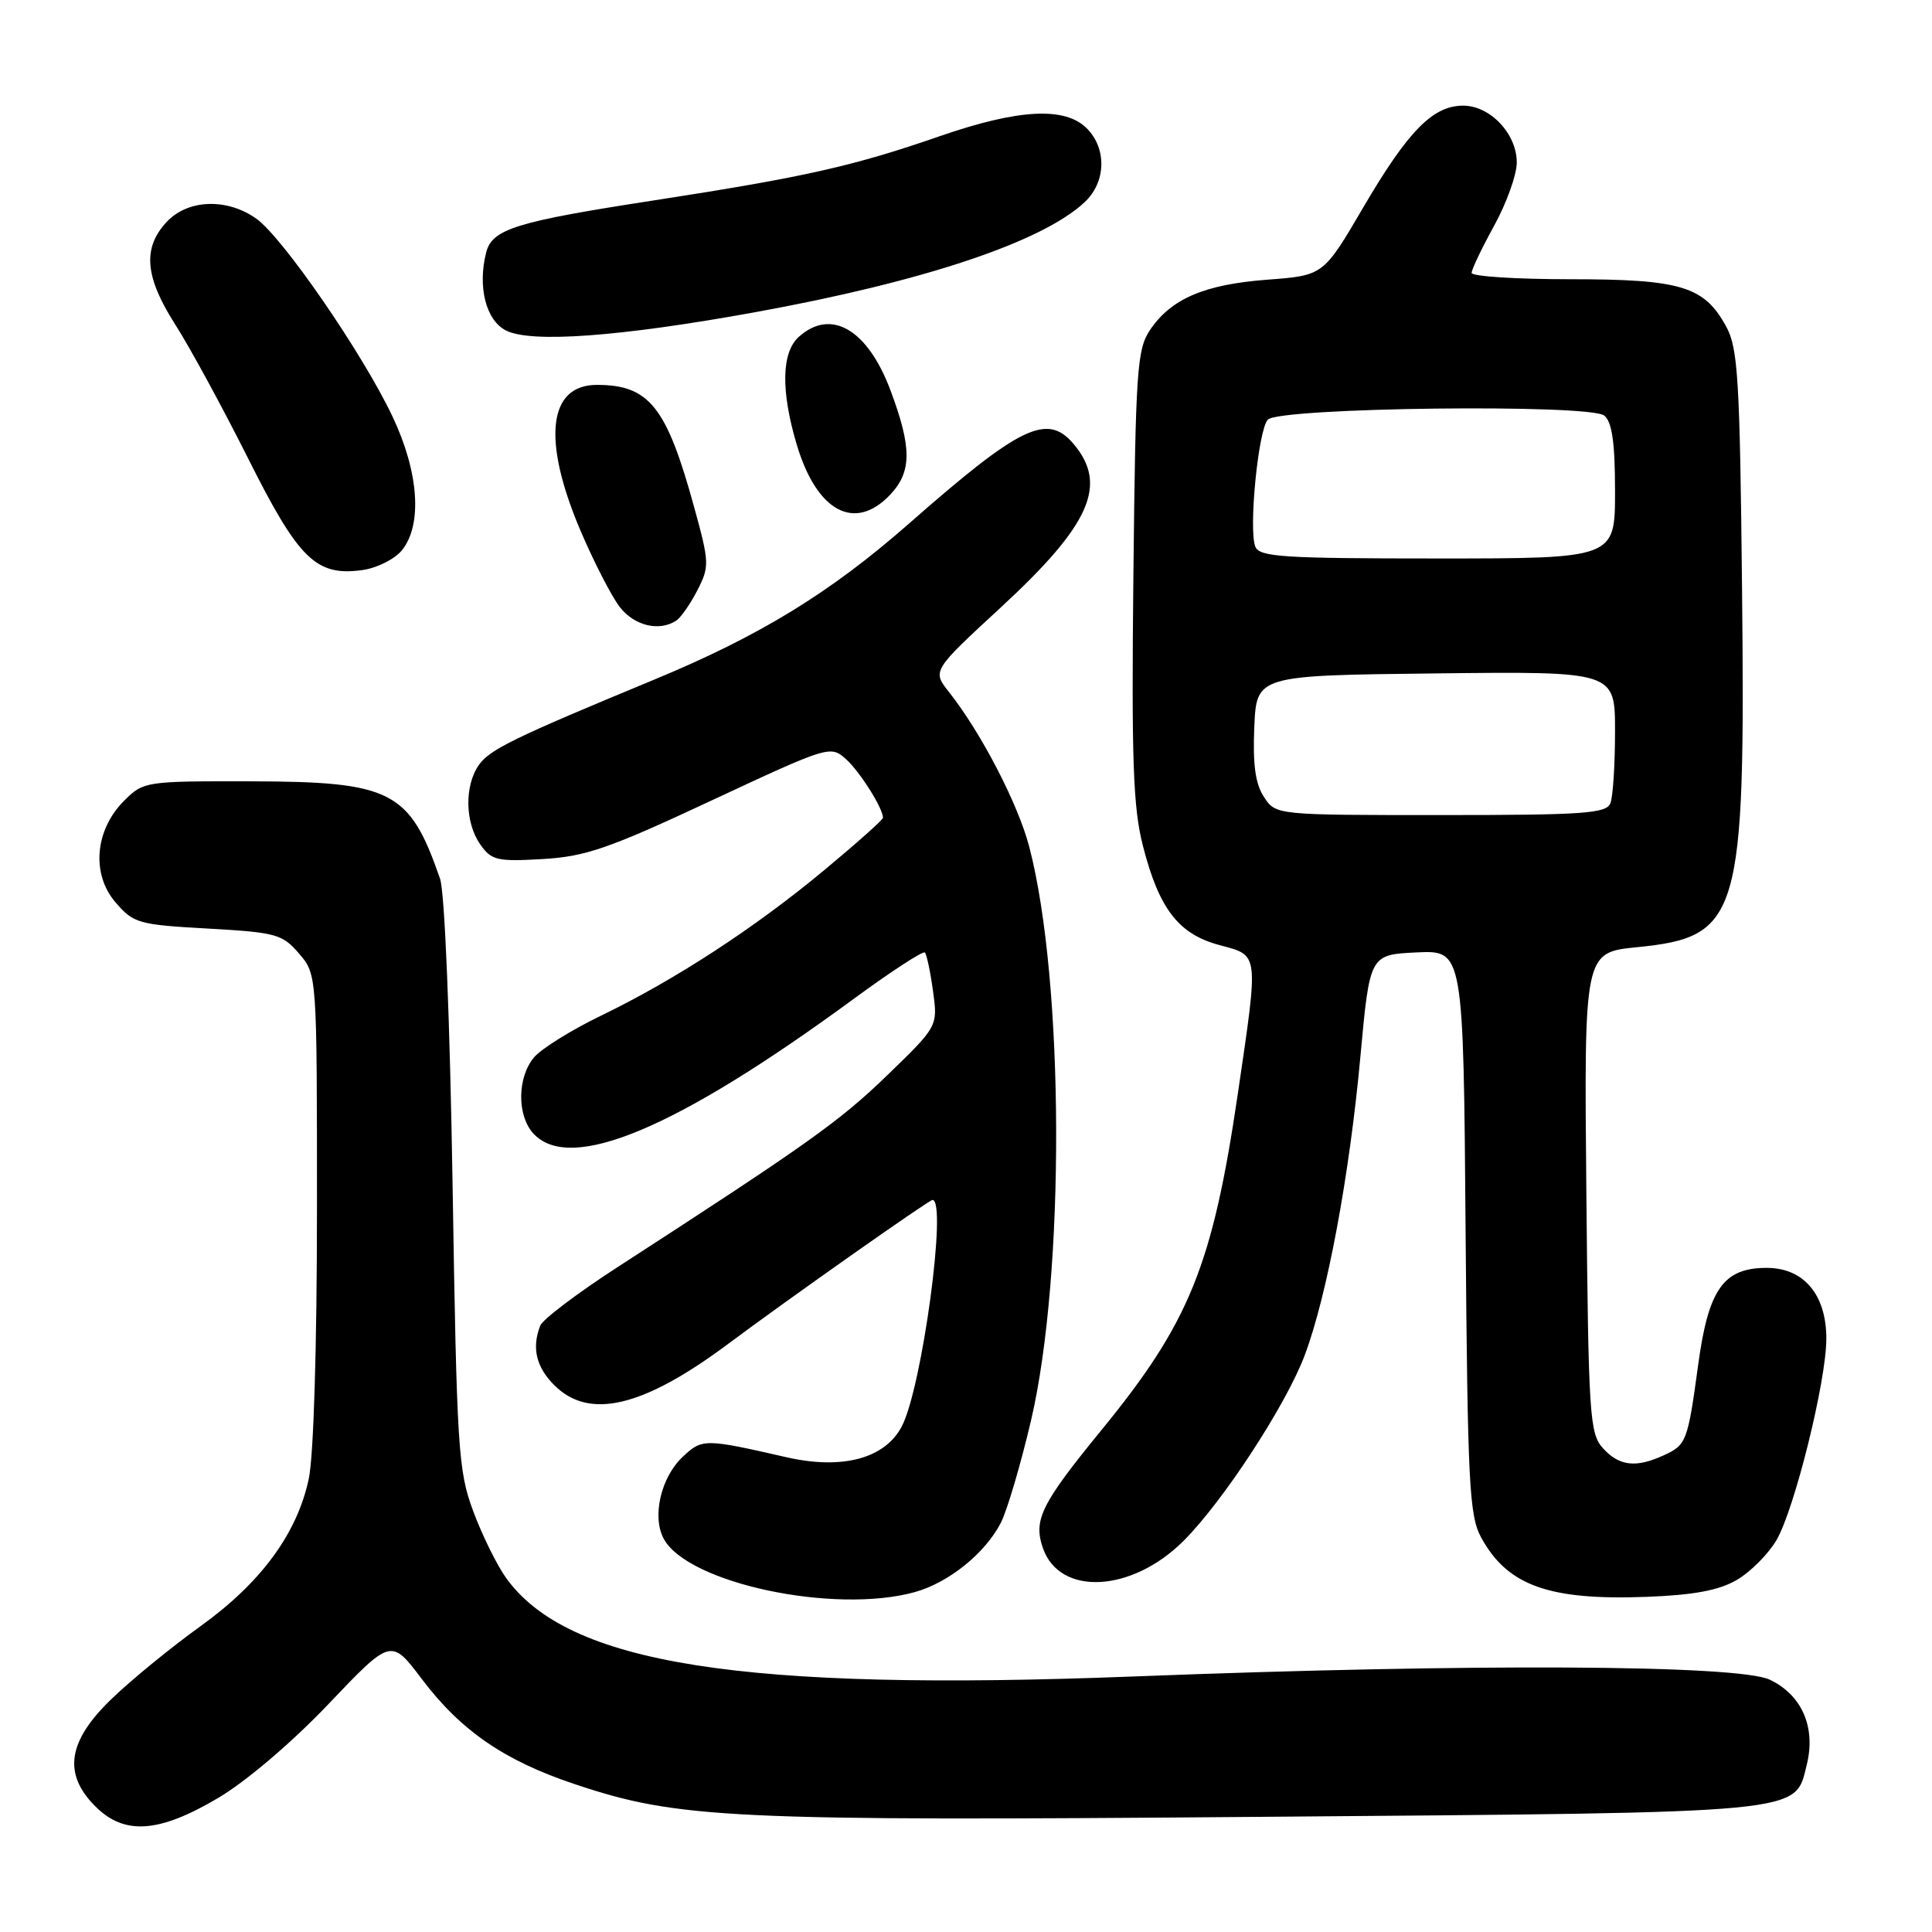 <?xml version="1.0" encoding="UTF-8" standalone="no"?>
<!DOCTYPE svg PUBLIC "-//W3C//DTD SVG 1.1//EN" "http://www.w3.org/Graphics/SVG/1.1/DTD/svg11.dtd" >
<svg xmlns="http://www.w3.org/2000/svg" xmlns:xlink="http://www.w3.org/1999/xlink" version="1.1" viewBox="0 0 256 256">
 <g >
 <path fill="currentColor"
d=" M 28.89 238.25 C 32.61 236.05 38.67 230.90 43.53 225.79 C 51.82 217.08 51.82 217.08 55.90 222.49 C 61.07 229.33 66.81 233.28 76.13 236.40 C 89.87 241.00 96.48 241.32 167.15 240.74 C 239.97 240.15 237.79 240.36 239.41 233.82 C 240.63 228.88 238.76 224.59 234.51 222.57 C 230.32 220.58 195.06 220.40 150.24 222.14 C 98.27 224.15 75.20 220.52 67.02 209.03 C 65.82 207.34 63.87 203.38 62.70 200.23 C 60.71 194.89 60.53 191.98 59.97 157.00 C 59.61 134.96 58.93 118.24 58.31 116.44 C 54.28 104.79 51.93 103.57 33.28 103.53 C 19.28 103.50 19.01 103.54 16.45 106.10 C 12.57 109.97 12.07 115.81 15.31 119.57 C 17.69 122.34 18.34 122.53 27.54 123.04 C 36.58 123.55 37.41 123.77 39.62 126.35 C 42.00 129.11 42.00 129.11 42.00 160.01 C 42.00 178.47 41.56 192.94 40.91 195.97 C 39.36 203.23 34.57 209.73 26.54 215.50 C 22.71 218.25 17.42 222.57 14.79 225.11 C 8.96 230.71 8.31 235.04 12.64 239.36 C 16.48 243.20 21.04 242.89 28.89 238.25 Z  M 121.22 210.96 C 125.70 209.71 130.52 205.84 132.61 201.79 C 133.45 200.15 135.26 194.02 136.63 188.16 C 141.15 168.76 141.03 130.06 136.39 112.24 C 134.91 106.54 129.99 97.06 125.74 91.69 C 123.52 88.88 123.52 88.88 132.64 80.46 C 144.52 69.50 146.86 64.18 142.19 58.75 C 138.73 54.72 135.11 56.49 120.50 69.33 C 110.02 78.54 100.69 84.26 86.60 90.09 C 68.05 97.77 64.90 99.31 63.44 101.38 C 61.53 104.12 61.61 109.00 63.63 111.88 C 65.11 114.00 65.86 114.18 71.88 113.83 C 77.60 113.50 80.64 112.45 94.26 106.08 C 109.86 98.80 110.05 98.74 112.12 100.61 C 113.96 102.28 117.00 107.10 117.00 108.36 C 117.00 108.62 113.51 111.73 109.25 115.27 C 100.04 122.94 89.41 129.86 79.62 134.59 C 75.71 136.48 71.71 138.97 70.75 140.12 C 68.54 142.77 68.49 147.78 70.65 150.17 C 75.51 155.53 89.63 149.60 113.17 132.32 C 118.08 128.72 122.30 125.97 122.55 126.21 C 122.79 126.46 123.28 128.76 123.63 131.33 C 124.27 135.99 124.27 135.99 117.51 142.53 C 111.20 148.62 107.07 151.56 81.83 167.90 C 76.50 171.35 71.89 174.84 71.58 175.66 C 70.44 178.62 71.04 181.13 73.45 183.55 C 78.08 188.17 85.21 186.48 96.50 178.06 C 104.53 172.07 123.09 159.00 123.56 159.00 C 125.54 159.00 122.18 183.81 119.51 188.97 C 117.29 193.27 111.61 194.79 104.16 193.08 C 93.35 190.61 93.04 190.61 90.46 193.04 C 87.58 195.74 86.37 200.95 87.94 203.88 C 91.10 209.79 110.54 213.92 121.22 210.96 Z  M 230.15 209.34 C 231.95 208.29 234.31 205.92 235.39 204.08 C 237.79 199.96 242.00 182.99 242.00 177.38 C 242.00 171.55 239.01 168.00 234.10 168.00 C 228.37 168.00 226.38 170.81 225.02 180.82 C 223.62 191.08 223.47 191.46 220.40 192.86 C 216.75 194.53 214.55 194.26 212.40 191.90 C 210.63 189.94 210.48 187.62 210.20 158.00 C 209.90 126.21 209.90 126.21 216.91 125.51 C 230.55 124.14 231.28 121.65 230.83 78.00 C 230.54 50.17 230.29 46.12 228.73 43.27 C 225.81 37.93 222.76 37.00 208.05 37.00 C 200.87 37.00 195.00 36.62 195.00 36.16 C 195.00 35.70 196.34 32.89 197.98 29.91 C 199.62 26.93 200.97 23.18 200.98 21.56 C 201.01 17.76 197.47 14.00 193.88 14.00 C 189.86 14.00 186.58 17.34 180.63 27.50 C 175.36 36.50 175.36 36.50 167.93 37.06 C 159.60 37.69 155.20 39.57 152.40 43.70 C 150.66 46.27 150.47 48.99 150.18 76.22 C 149.92 100.73 150.14 107.01 151.44 112.07 C 153.58 120.44 156.16 123.78 161.59 125.23 C 166.87 126.65 166.79 126.03 164.02 144.92 C 160.67 167.67 157.61 175.23 145.99 189.44 C 137.94 199.29 136.89 201.40 138.20 205.15 C 140.43 211.53 149.98 211.02 156.84 204.16 C 162.10 198.90 170.44 186.11 172.90 179.53 C 175.86 171.62 178.82 155.73 180.26 140.00 C 181.50 126.50 181.50 126.50 187.70 126.20 C 193.91 125.91 193.91 125.91 194.20 163.20 C 194.47 196.66 194.68 200.83 196.27 203.74 C 199.75 210.11 205.26 212.08 218.19 211.59 C 224.47 211.35 227.78 210.73 230.15 209.34 Z  M 89.61 82.23 C 90.22 81.83 91.48 80.02 92.41 78.21 C 94.02 75.07 94.00 74.54 91.99 67.24 C 88.33 53.89 86.03 51.00 79.08 51.00 C 72.64 51.00 71.81 58.28 76.88 70.22 C 78.68 74.46 81.06 79.07 82.15 80.47 C 84.10 82.94 87.37 83.71 89.61 82.23 Z  M 53.25 72.92 C 55.99 69.56 55.51 62.57 52.01 55.19 C 48.08 46.88 37.48 31.48 33.97 28.98 C 30.10 26.22 24.91 26.40 22.11 29.38 C 18.86 32.84 19.18 36.68 23.22 43.00 C 25.16 46.03 29.49 54.00 32.86 60.71 C 39.58 74.13 41.88 76.38 48.00 75.54 C 49.92 75.28 52.29 74.10 53.25 72.92 Z  M 117.98 65.52 C 120.83 62.49 120.83 59.30 118.00 51.74 C 114.97 43.63 110.10 40.79 105.83 44.65 C 103.55 46.71 103.46 51.81 105.56 58.87 C 108.21 67.81 113.28 70.53 117.98 65.52 Z  M 100.00 41.38 C 122.32 37.33 138.12 32.06 143.73 26.78 C 146.56 24.13 146.68 19.68 144.00 17.00 C 141.11 14.11 134.94 14.44 124.54 18.04 C 113.07 22.02 106.60 23.47 86.86 26.52 C 68.29 29.38 65.20 30.34 64.41 33.49 C 63.28 38.01 64.38 42.39 67.00 43.77 C 70.28 45.49 82.09 44.63 100.00 41.38 Z  M 167.48 105.60 C 166.34 103.87 165.99 101.30 166.20 96.35 C 166.50 89.50 166.50 89.50 190.25 89.23 C 214.00 88.96 214.00 88.96 214.00 96.90 C 214.00 101.27 213.73 105.55 213.39 106.42 C 212.87 107.79 209.94 108.00 190.92 108.00 C 169.05 108.00 169.05 108.00 167.48 105.60 Z  M 166.33 72.42 C 165.43 70.07 166.74 56.86 168.00 55.60 C 169.61 53.99 210.69 53.50 212.58 55.07 C 213.61 55.92 214.00 58.67 214.00 65.12 C 214.00 74.00 214.00 74.00 190.47 74.00 C 169.94 74.00 166.86 73.80 166.33 72.42 Z "/>
</g>
</svg>